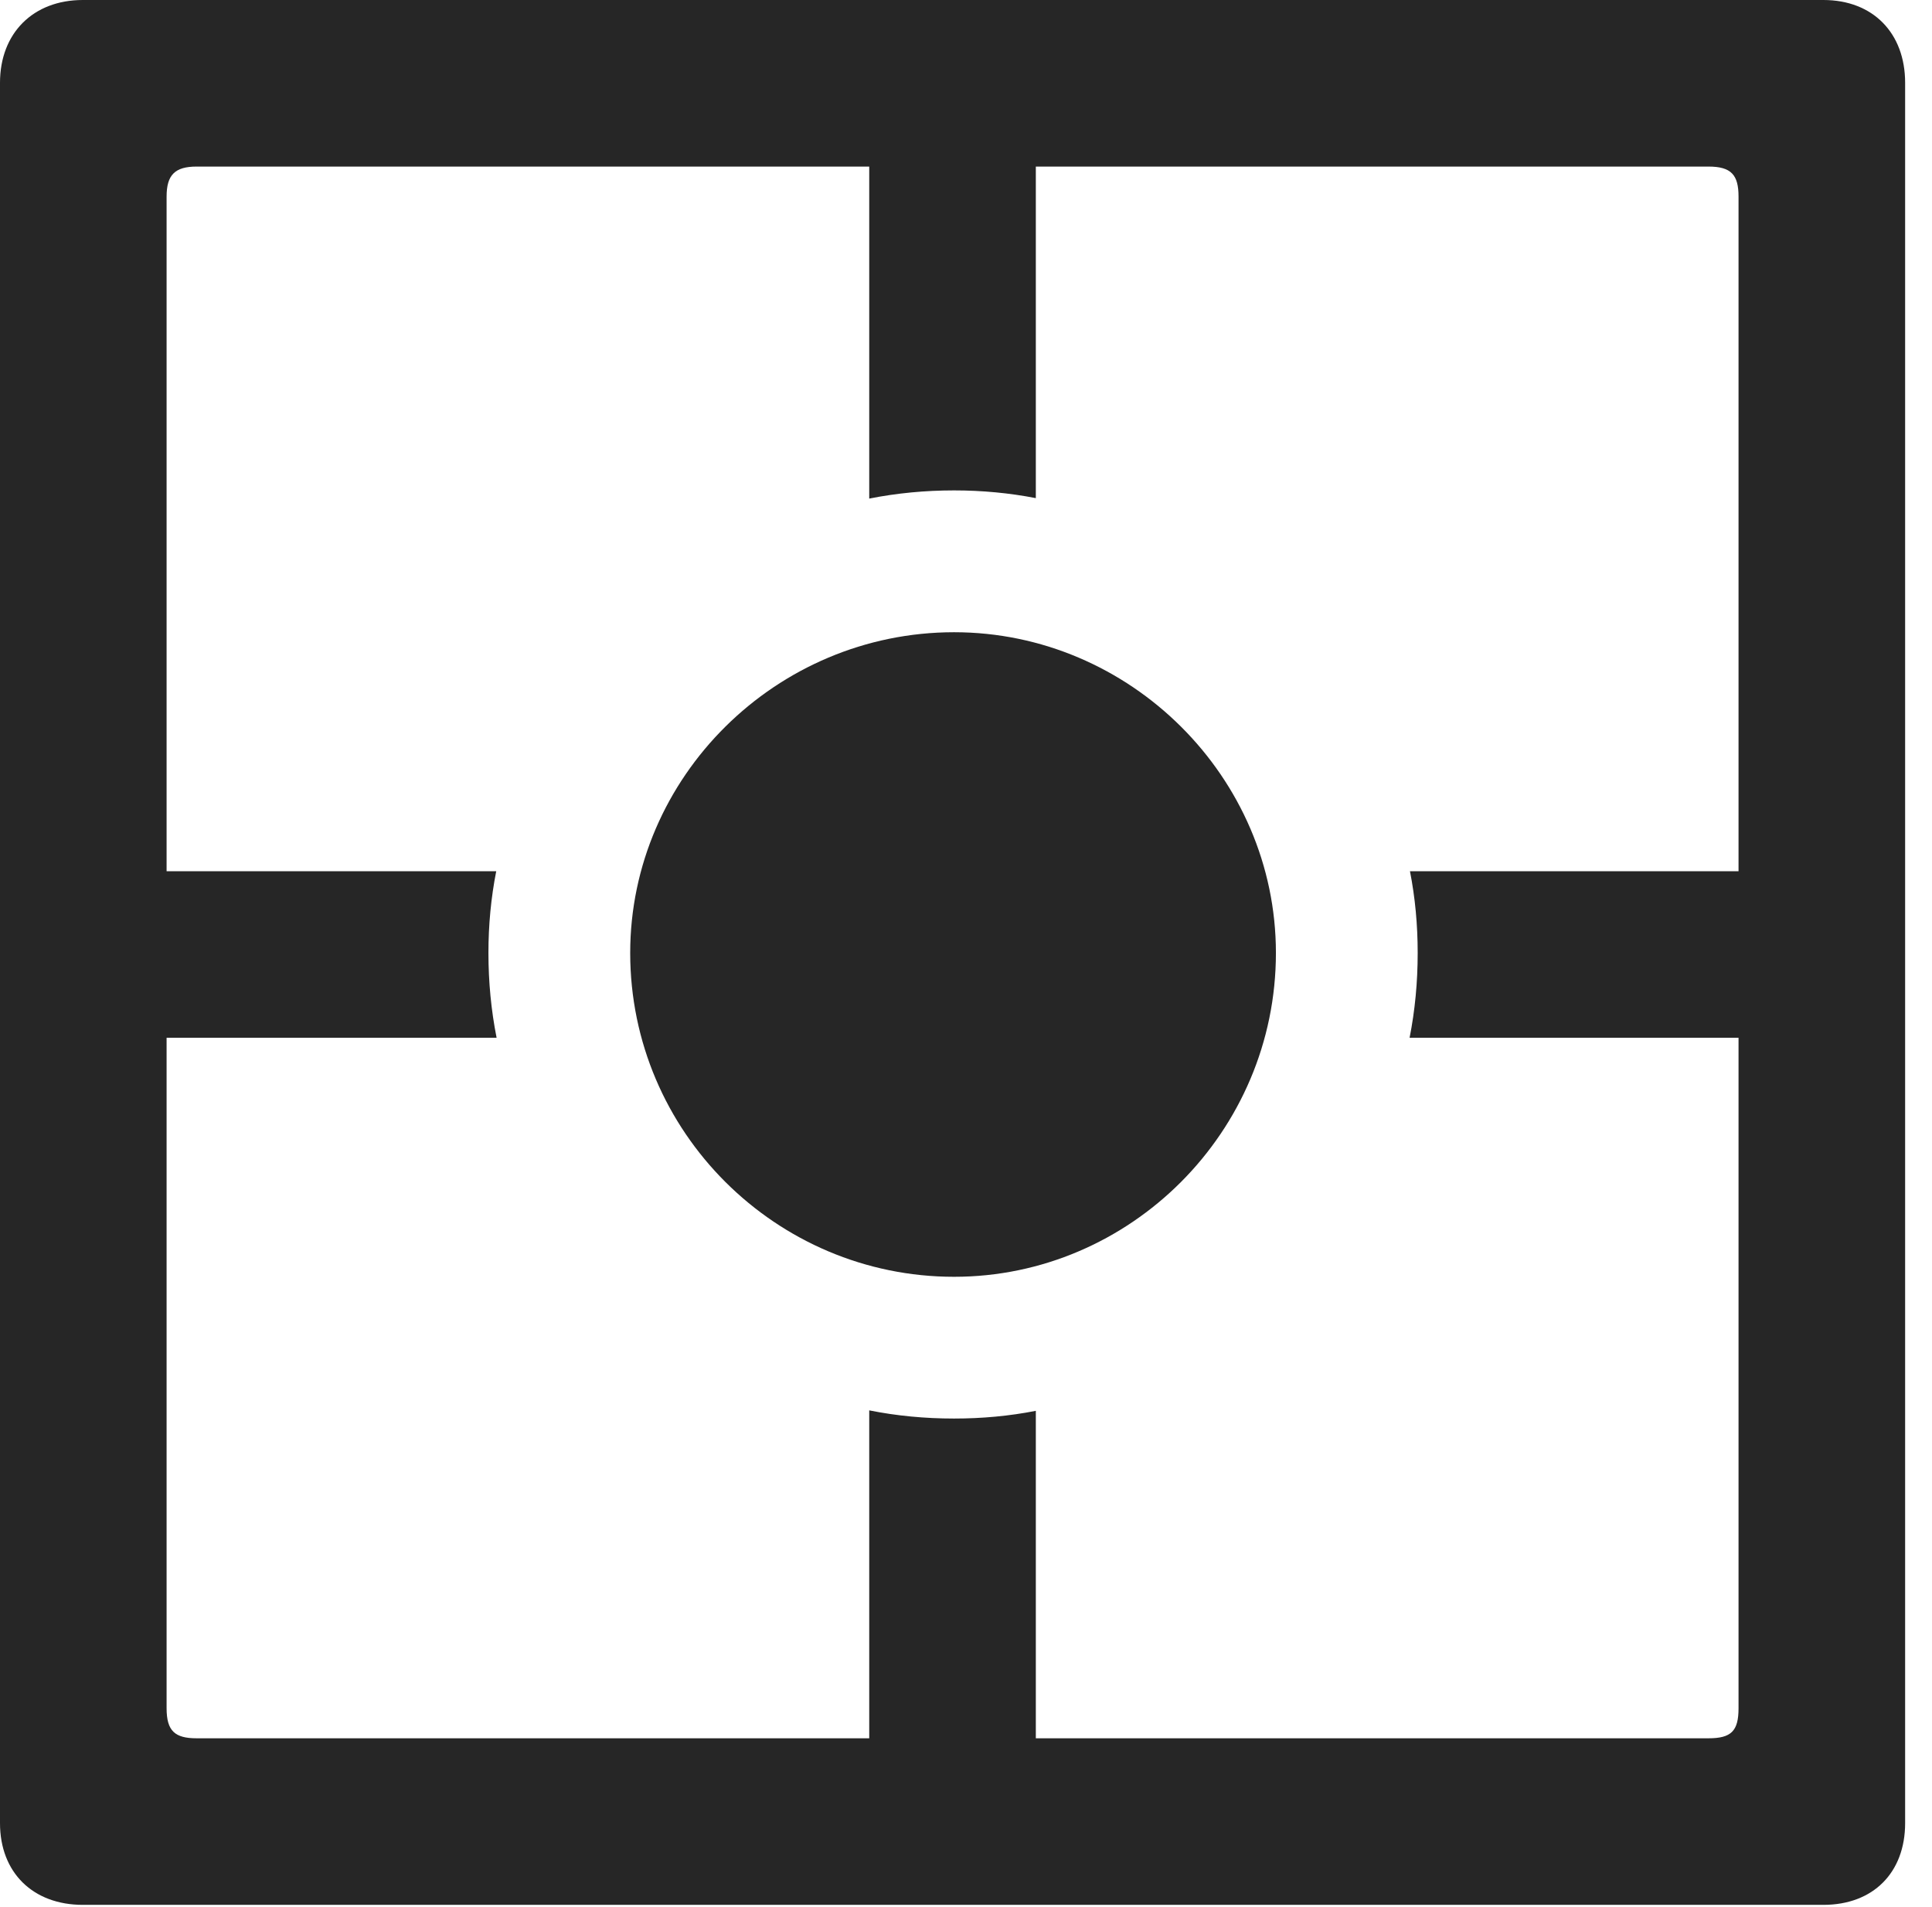 <?xml version="1.0" encoding="UTF-8"?>
<!--Generator: Apple Native CoreSVG 326-->
<!DOCTYPE svg
PUBLIC "-//W3C//DTD SVG 1.1//EN"
       "http://www.w3.org/Graphics/SVG/1.1/DTD/svg11.dtd">
<svg version="1.1" xmlns="http://www.w3.org/2000/svg" xmlns:xlink="http://www.w3.org/1999/xlink" viewBox="0 0 25.525 25.197">
 <g>
  <rect height="25.197" opacity="0" width="25.525" x="0" y="0"/>
  <path d="M25.17 1.094L25.17 24.09C25.17 24.746 24.746 25.17 24.09 25.17L1.094 25.17C0.438 25.17 0 24.746 0 24.09L0 1.094C0 0.438 0.438 0 1.094 0L24.09 0C24.746 0 25.17 0.438 25.17 1.094ZM2.598 22.969L11.484 22.969L11.484 18.636C11.847 18.709 12.223 18.744 12.605 18.744C12.974 18.744 13.336 18.711 13.685 18.642L13.685 22.969L22.572 22.969C22.873 22.969 22.969 22.873 22.969 22.572L22.969 13.713L18.623 13.713C18.695 13.35 18.73 12.975 18.73 12.592C18.73 12.223 18.697 11.861 18.628 11.512L22.969 11.512L22.969 2.598C22.969 2.311 22.873 2.201 22.572 2.201L13.685 2.201L13.685 6.582C13.336 6.514 12.974 6.48 12.605 6.48C12.223 6.48 11.847 6.516 11.484 6.588L11.484 2.201L2.598 2.201C2.311 2.201 2.201 2.311 2.201 2.598L2.201 11.512L6.556 11.512C6.487 11.861 6.453 12.223 6.453 12.592C6.453 12.975 6.489 13.35 6.561 13.713L2.201 13.713L2.201 22.572C2.201 22.873 2.311 22.969 2.598 22.969Z" fill="black" fill-opacity="0.85"/>
  <path d="M12.605 16.871C14.93 16.871 16.857 14.957 16.857 12.592C16.857 10.268 14.93 8.354 12.605 8.354C10.254 8.354 8.326 10.268 8.326 12.592C8.326 14.957 10.254 16.871 12.605 16.871Z" fill="black" fill-opacity="0.85"/>
 </g>
</svg>
